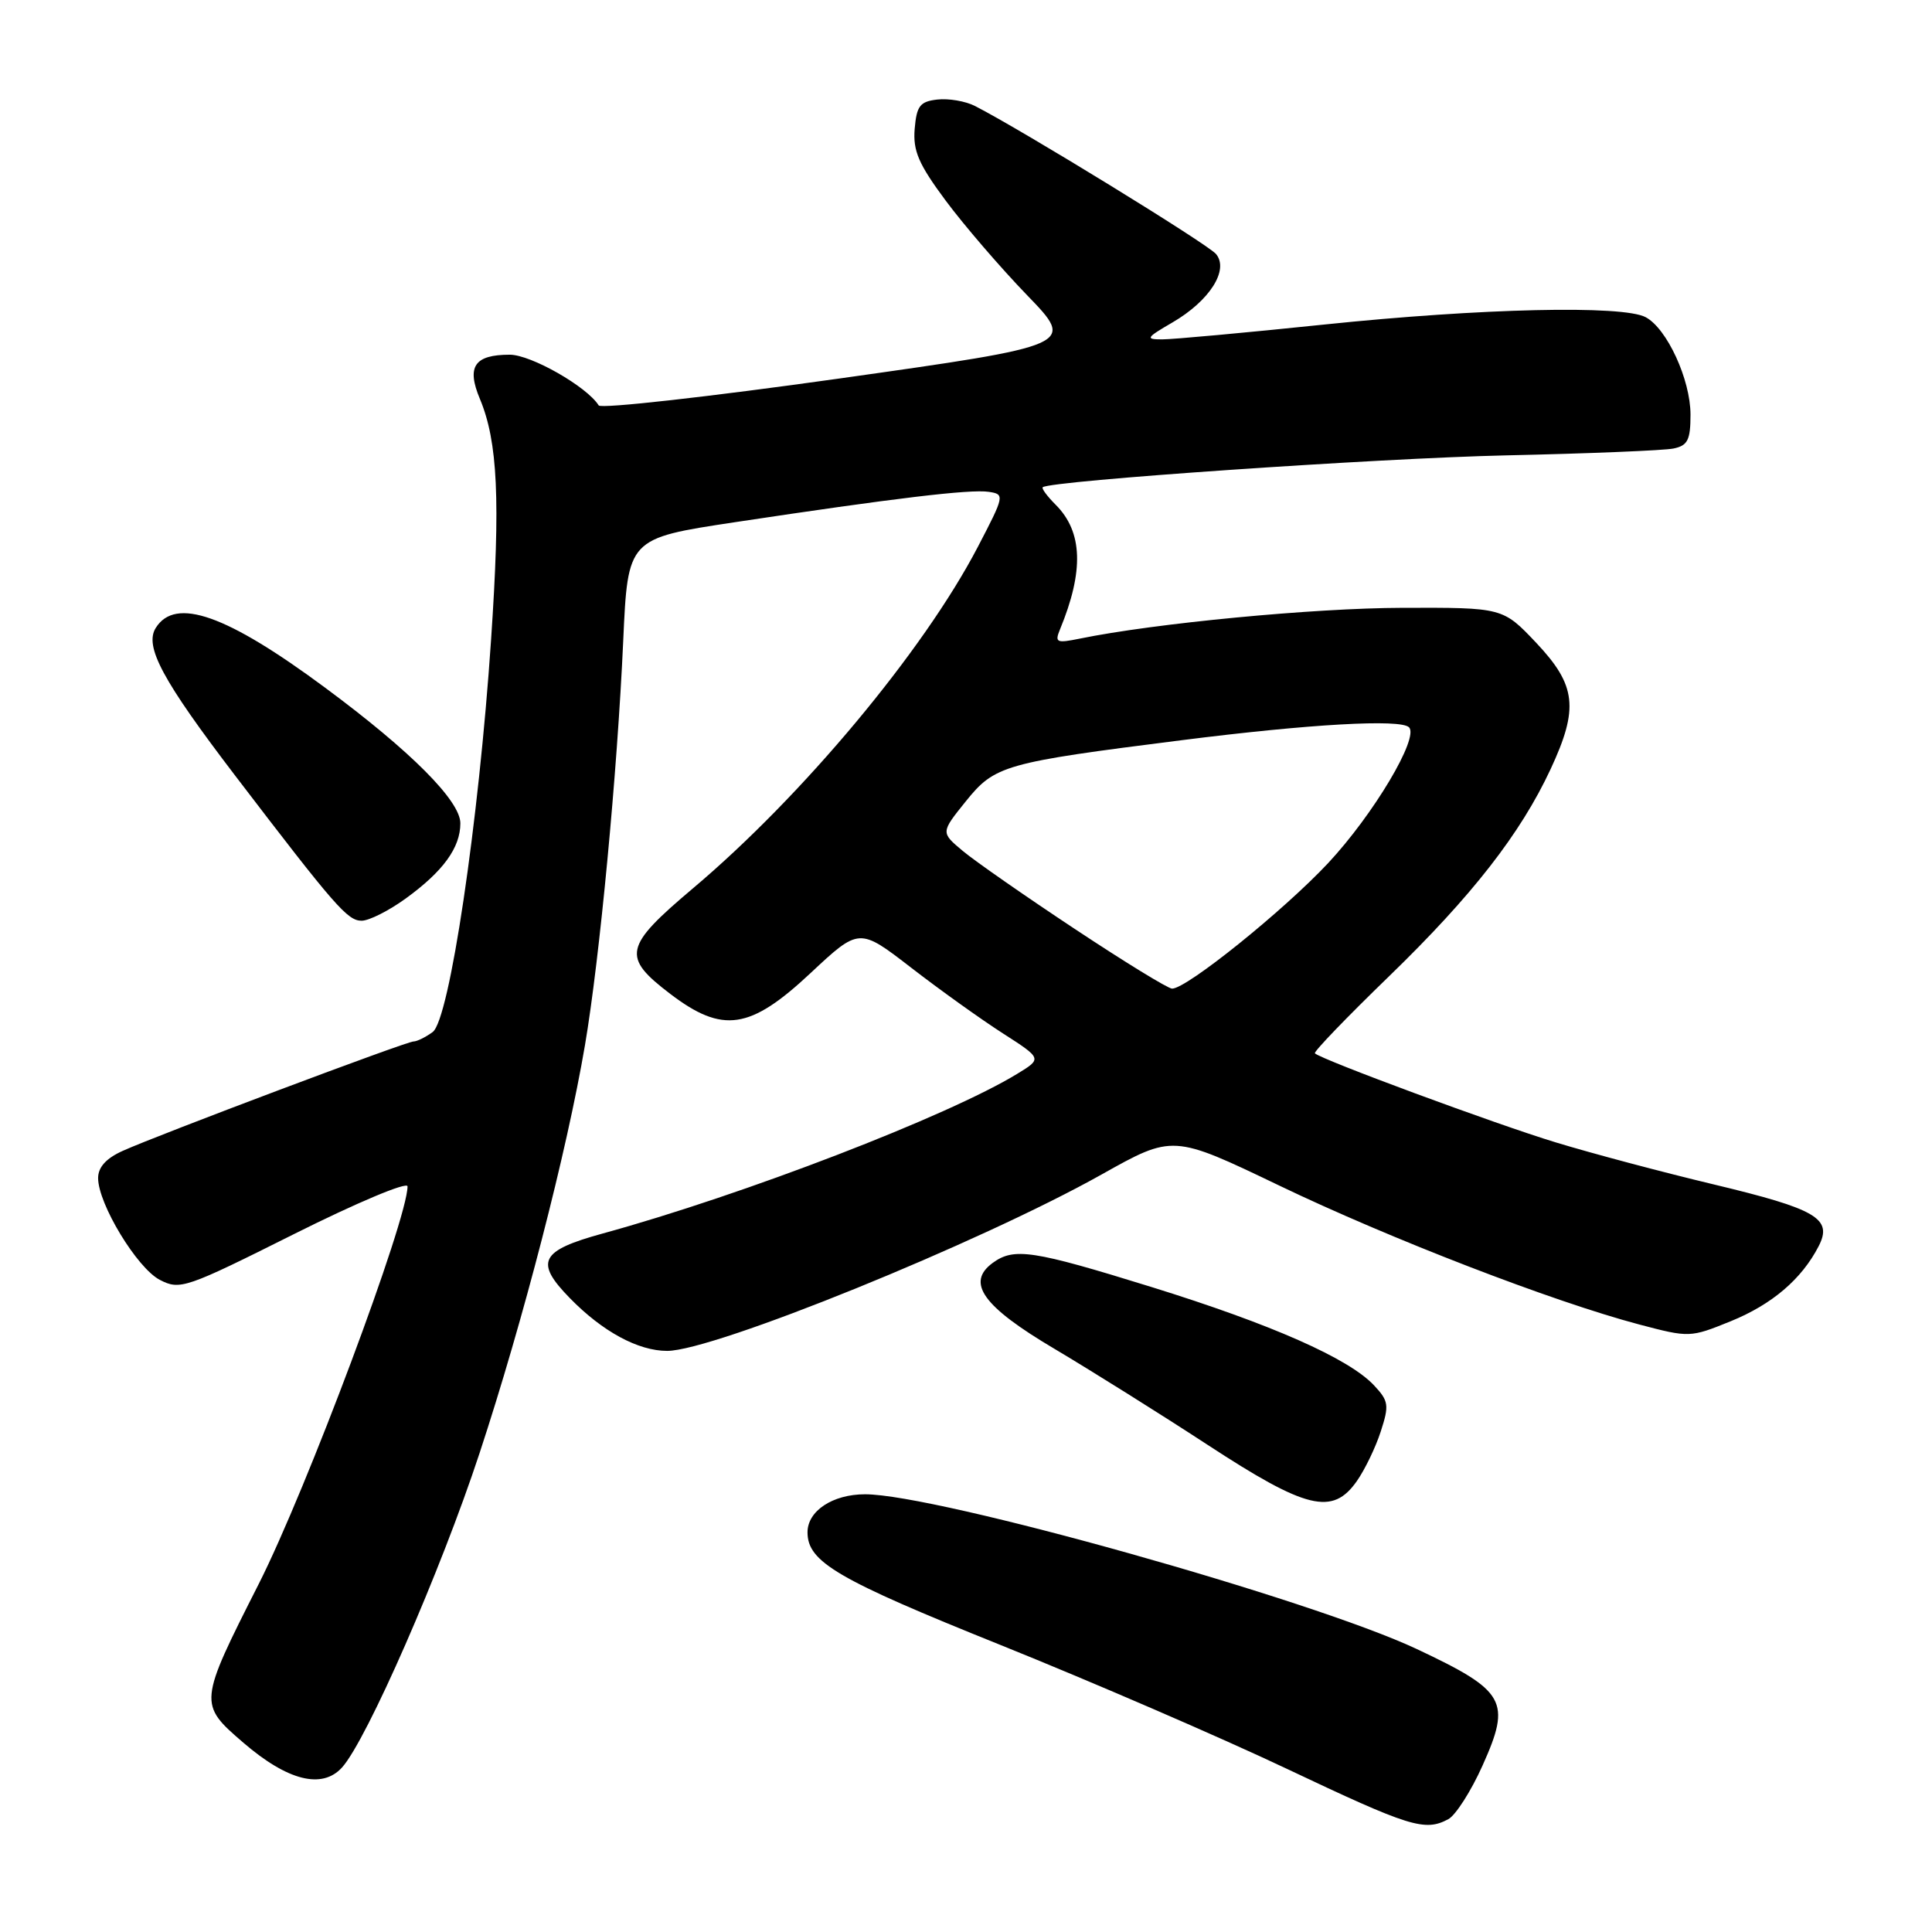 <?xml version="1.0" encoding="UTF-8" standalone="no"?>
<!DOCTYPE svg PUBLIC "-//W3C//DTD SVG 1.1//EN" "http://www.w3.org/Graphics/SVG/1.1/DTD/svg11.dtd" >
<svg xmlns="http://www.w3.org/2000/svg" xmlns:xlink="http://www.w3.org/1999/xlink" version="1.1" viewBox="0 0 256 256">
 <g >
 <path fill="currentColor"
d=" M 191.91 241.05 C 192.88 240.53 194.93 237.33 196.45 233.93 C 200.28 225.40 199.52 224.06 187.74 218.51 C 173.81 211.95 124.09 198.00 114.63 198.00 C 110.34 198.00 107.00 200.20 107.00 203.04 C 107.00 206.97 110.94 209.27 132.50 217.94 C 144.60 222.81 161.70 230.20 170.50 234.37 C 186.82 242.10 188.79 242.72 191.91 241.05 Z  M 45.32 234.20 C 48.60 230.57 58.39 208.20 63.54 192.56 C 69.32 175.01 75.11 152.59 77.51 138.50 C 79.46 127.04 81.79 102.41 82.58 84.92 C 83.19 71.34 83.19 71.34 97.34 69.20 C 118.49 66.01 128.56 64.80 131.01 65.17 C 133.15 65.49 133.12 65.65 129.55 72.50 C 122.38 86.24 106.35 105.46 91.83 117.70 C 82.64 125.46 82.36 126.78 88.83 131.71 C 95.76 136.98 99.39 136.44 107.39 128.95 C 113.85 122.91 113.85 122.91 120.74 128.23 C 124.53 131.16 129.98 135.06 132.86 136.91 C 138.09 140.27 138.09 140.27 134.80 142.28 C 125.68 147.86 98.51 158.33 79.88 163.44 C 71.56 165.72 70.81 167.20 75.51 172.01 C 79.83 176.44 84.56 179.00 88.40 179.00 C 94.56 179.00 129.78 164.70 145.96 155.63 C 155.41 150.33 155.41 150.33 169.46 157.07 C 184.13 164.12 205.75 172.47 217.20 175.50 C 223.84 177.25 223.96 177.25 229.33 175.07 C 234.79 172.85 238.73 169.50 240.98 165.13 C 242.87 161.46 240.73 160.21 227.03 156.93 C 220.29 155.32 210.89 152.82 206.14 151.37 C 198.26 148.98 175.06 140.40 174.23 139.57 C 174.04 139.37 178.46 134.78 184.06 129.36 C 195.05 118.71 201.48 110.46 205.46 101.92 C 209.22 93.85 208.87 90.81 203.57 85.19 C 199.13 80.50 199.13 80.50 185.82 80.54 C 174.08 80.57 152.97 82.59 143.08 84.62 C 139.99 85.25 139.74 85.14 140.45 83.41 C 143.65 75.66 143.47 70.47 139.89 66.89 C 138.76 65.76 137.98 64.71 138.17 64.56 C 139.21 63.70 182.52 60.72 199.50 60.34 C 210.50 60.10 220.51 59.69 221.75 59.43 C 223.63 59.04 224.00 58.31 224.00 54.94 C 224.00 50.31 220.89 43.54 218.06 42.03 C 215.03 40.41 196.27 40.84 175.50 43.00 C 165.05 44.09 155.38 44.97 154.00 44.97 C 151.73 44.97 151.86 44.76 155.35 42.73 C 160.27 39.87 162.89 35.77 161.13 33.66 C 160.05 32.35 135.39 17.21 129.20 14.05 C 127.94 13.40 125.69 13.02 124.20 13.19 C 121.90 13.45 121.46 14.03 121.20 17.07 C 120.96 19.98 121.71 21.74 125.30 26.57 C 127.72 29.83 132.58 35.48 136.10 39.12 C 142.50 45.74 142.50 45.74 111.18 50.16 C 93.95 52.58 79.62 54.19 79.33 53.72 C 77.79 51.24 70.36 47.00 67.55 47.00 C 62.86 47.00 61.79 48.57 63.59 52.86 C 65.96 58.53 66.32 66.30 65.07 84.76 C 63.44 109.00 59.55 135.13 57.33 136.75 C 56.39 137.44 55.25 138.00 54.79 138.00 C 53.84 138.00 21.09 150.32 16.25 152.50 C 14.06 153.49 13.00 154.66 13.00 156.10 C 13.00 159.52 18.16 168.03 21.18 169.59 C 23.85 170.97 24.58 170.72 38.98 163.51 C 47.25 159.37 54.00 156.53 54.00 157.20 C 54.00 161.60 40.62 197.35 34.30 209.85 C 26.30 225.64 26.29 225.79 32.25 230.92 C 38.12 235.97 42.68 237.11 45.32 234.20 Z  M 179.79 196.25 C 180.85 194.74 182.28 191.78 182.96 189.67 C 184.09 186.19 184.01 185.64 182.06 183.56 C 178.70 179.99 168.52 175.49 152.59 170.54 C 136.82 165.65 134.37 165.28 131.54 167.34 C 127.97 169.96 130.23 173.11 139.71 178.72 C 144.54 181.59 153.68 187.31 160.00 191.44 C 173.11 200.01 176.57 200.85 179.79 196.25 Z  M 53.74 119.07 C 58.71 115.47 61.00 112.33 61.00 109.09 C 61.00 106.12 54.46 99.55 43.09 91.13 C 30.03 81.45 23.24 79.05 20.64 83.20 C 19.10 85.65 21.52 90.14 31.18 102.80 C 44.45 120.17 46.05 122.00 47.92 122.00 C 48.90 122.00 51.52 120.68 53.74 119.07 Z  M 142.43 123.10 C 135.87 118.76 129.18 114.10 127.58 112.76 C 124.65 110.31 124.65 110.31 127.95 106.21 C 131.82 101.40 133.00 101.06 156.58 98.08 C 173.56 95.93 185.58 95.25 186.70 96.37 C 188.07 97.74 181.98 107.94 175.98 114.37 C 170.04 120.71 157.25 131.00 155.31 131.00 C 154.78 131.00 148.99 127.45 142.43 123.10 Z "/>
</g>
</svg>